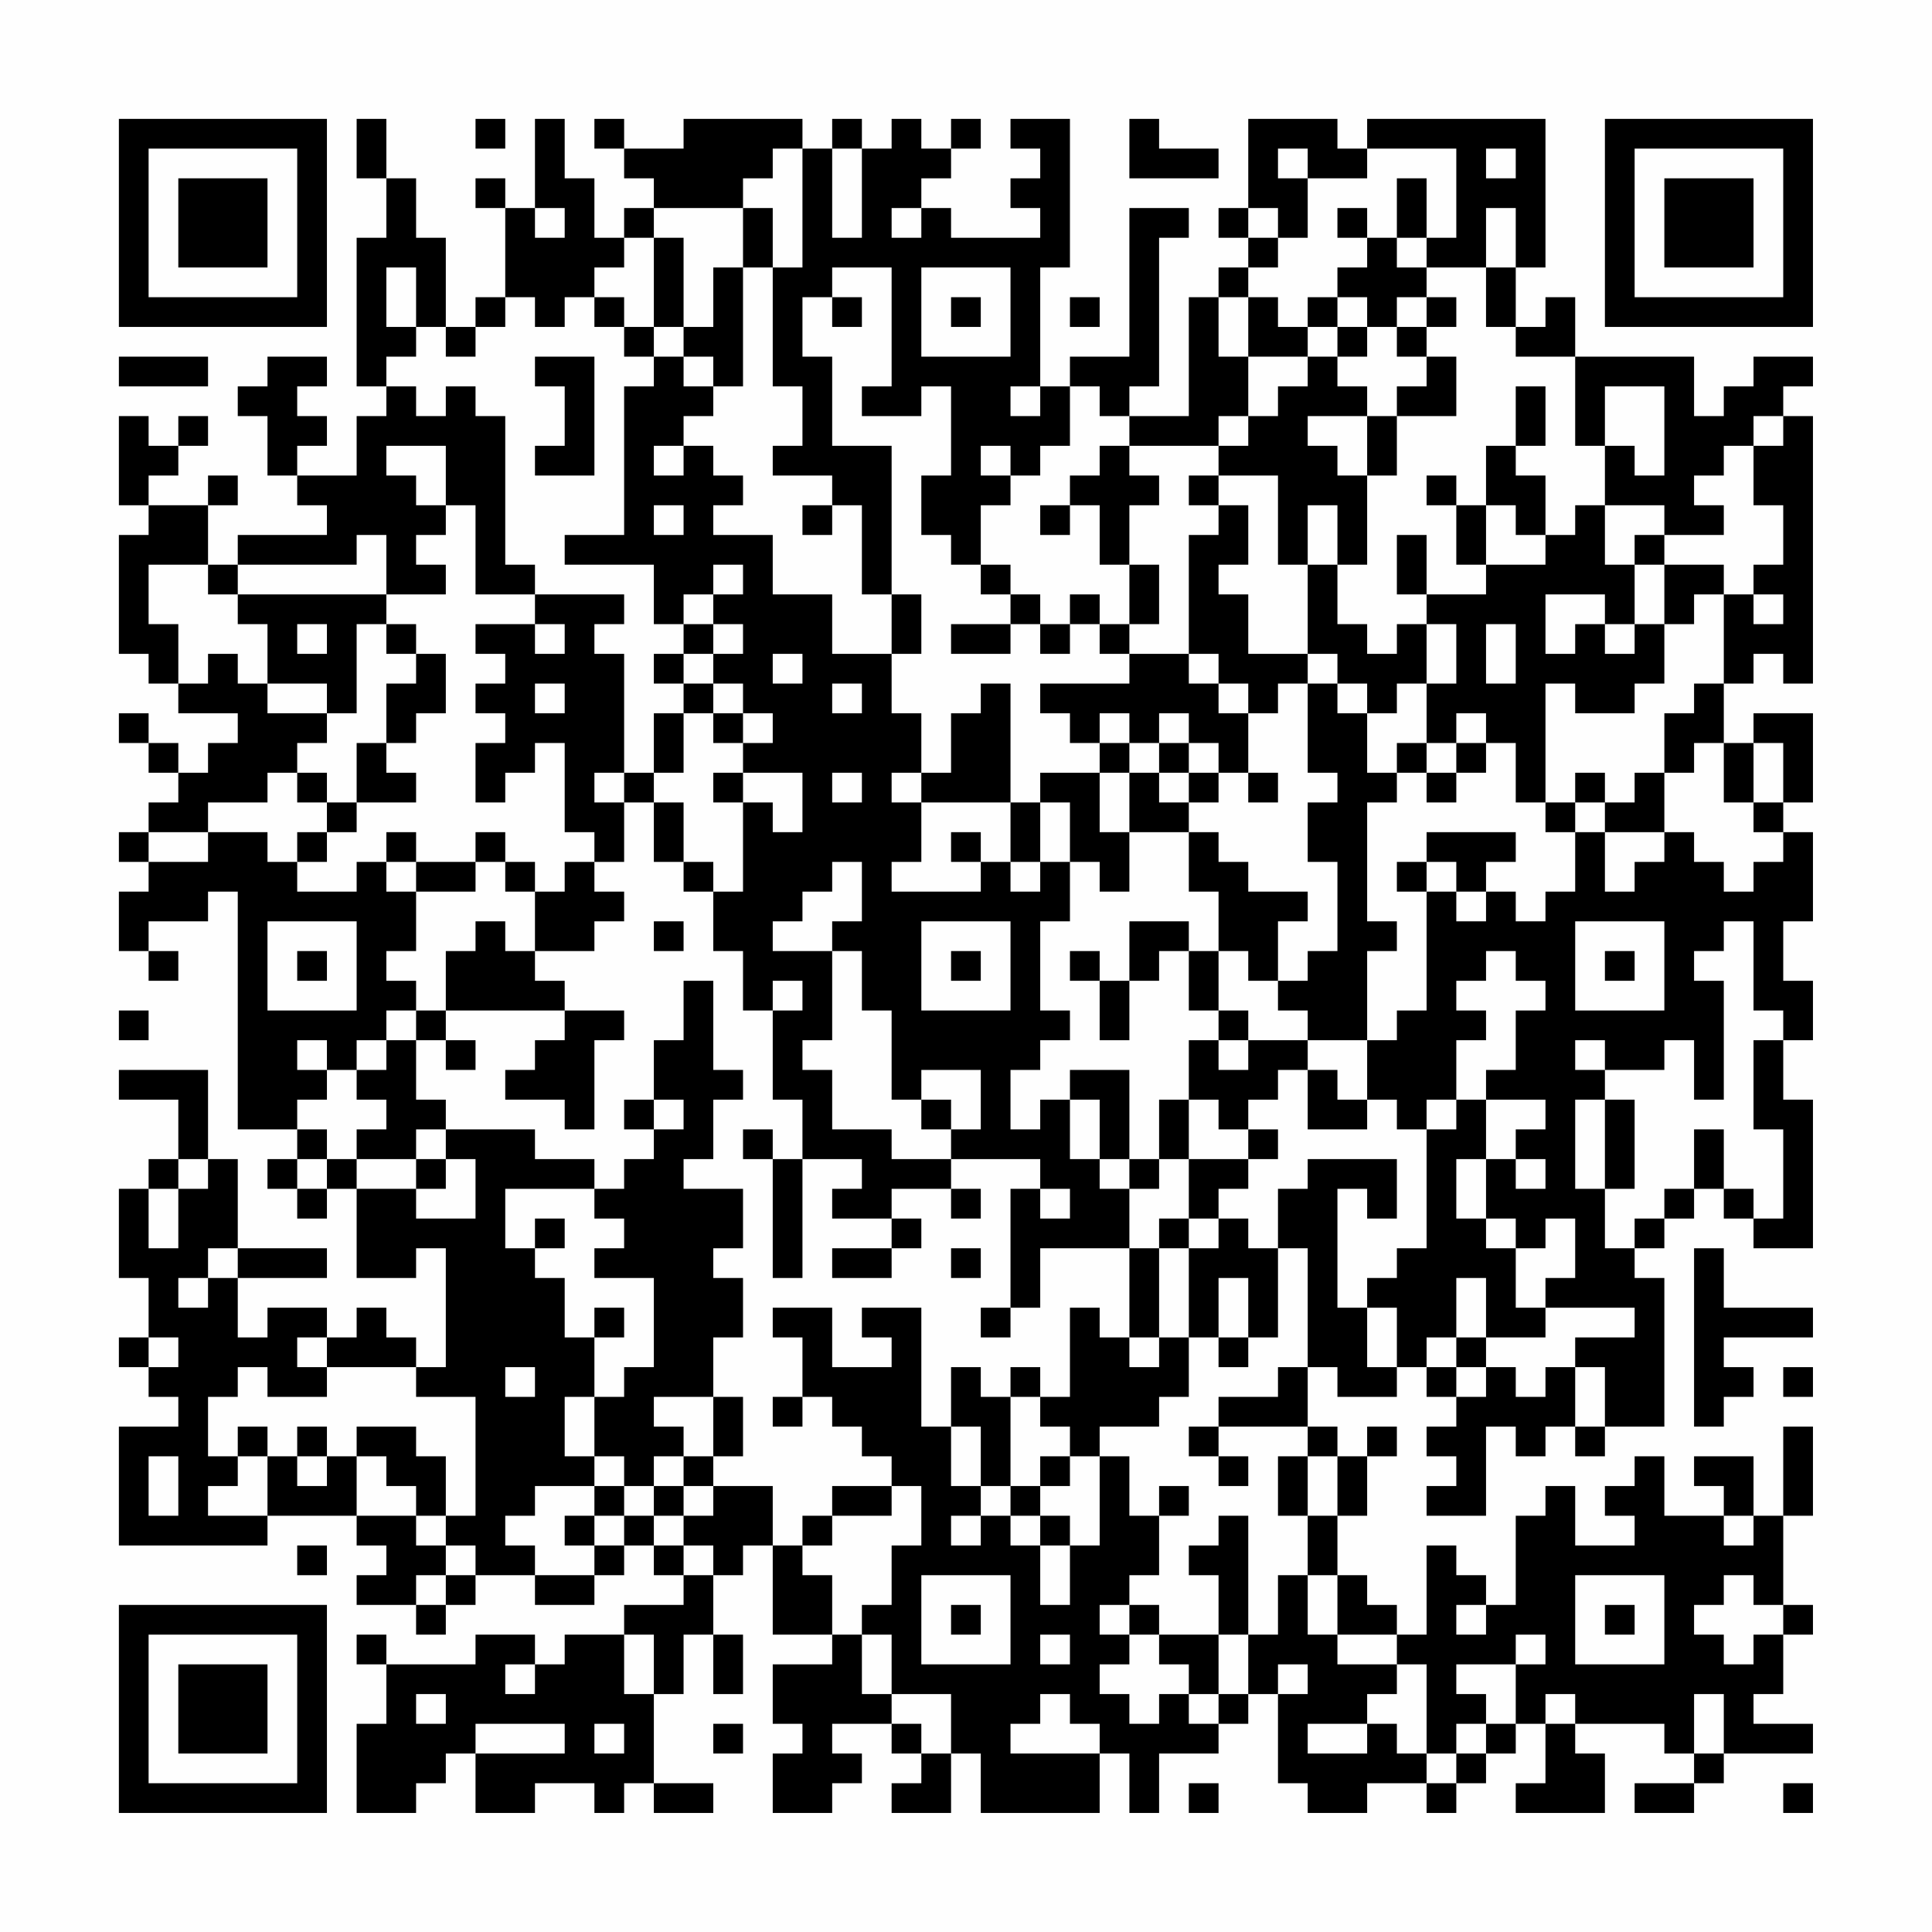 <?xml version="1.0" encoding="UTF-8"?>
<svg xmlns="http://www.w3.org/2000/svg" version="1.1" width="300" height="300" viewBox="0 0 300 300"><rect x="0" y="0" width="300" height="300" fill="#fefefe"/><g transform="scale(4.615)"><g transform="translate(4,4)"><path fill-rule="evenodd" d="M8 0L8 2L9 2L9 4L8 4L8 9L9 9L9 10L8 10L8 12L6 12L6 11L7 11L7 10L6 10L6 9L7 9L7 8L5 8L5 9L4 9L4 10L5 10L5 12L6 12L6 13L7 13L7 14L4 14L4 15L3 15L3 13L4 13L4 12L3 12L3 13L1 13L1 12L2 12L2 11L3 11L3 10L2 10L2 11L1 11L1 10L0 10L0 13L1 13L1 14L0 14L0 18L1 18L1 19L2 19L2 20L4 20L4 21L3 21L3 22L2 22L2 21L1 21L1 20L0 20L0 21L1 21L1 22L2 22L2 23L1 23L1 24L0 24L0 25L1 25L1 26L0 26L0 28L1 28L1 29L2 29L2 28L1 28L1 27L3 27L3 26L4 26L4 34L6 34L6 35L5 35L5 36L6 36L6 37L7 37L7 36L8 36L8 39L10 39L10 38L11 38L11 42L10 42L10 41L9 41L9 40L8 40L8 41L7 41L7 40L5 40L5 41L4 41L4 39L7 39L7 38L4 38L4 35L3 35L3 32L0 32L0 33L2 33L2 35L1 35L1 36L0 36L0 39L1 39L1 41L0 41L0 42L1 42L1 43L2 43L2 44L0 44L0 48L5 48L5 47L8 47L8 48L9 48L9 49L8 49L8 50L10 50L10 51L11 51L11 50L12 50L12 49L14 49L14 50L16 50L16 49L17 49L17 48L18 48L18 49L19 49L19 50L17 50L17 51L15 51L15 52L14 52L14 51L12 51L12 52L9 52L9 51L8 51L8 52L9 52L9 54L8 54L8 57L10 57L10 56L11 56L11 55L12 55L12 57L14 57L14 56L16 56L16 57L17 57L17 56L18 56L18 57L20 57L20 56L18 56L18 53L19 53L19 51L20 51L20 53L21 53L21 51L20 51L20 49L21 49L21 48L22 48L22 51L24 51L24 52L22 52L22 54L23 54L23 55L22 55L22 57L24 57L24 56L25 56L25 55L24 55L24 54L26 54L26 55L27 55L27 56L26 56L26 57L28 57L28 55L29 55L29 57L33 57L33 55L34 55L34 57L35 57L35 55L37 55L37 54L38 54L38 53L39 53L39 56L40 56L40 57L42 57L42 56L44 56L44 57L45 57L45 56L46 56L46 55L47 55L47 54L48 54L48 56L47 56L47 57L50 57L50 55L49 55L49 54L52 54L52 55L53 55L53 56L51 56L51 57L53 57L53 56L54 56L54 55L57 55L57 54L55 54L55 53L56 53L56 51L57 51L57 50L56 50L56 47L57 47L57 44L56 44L56 47L55 47L55 45L53 45L53 46L54 46L54 47L52 47L52 45L51 45L51 46L50 46L50 47L51 47L51 48L49 48L49 46L48 46L48 47L47 47L47 50L46 50L46 49L45 49L45 48L44 48L44 51L43 51L43 50L42 50L42 49L41 49L41 47L42 47L42 45L43 45L43 44L42 44L42 45L41 45L41 44L40 44L40 42L41 42L41 43L43 43L43 42L44 42L44 43L45 43L45 44L44 44L44 45L45 45L45 46L44 46L44 47L46 47L46 44L47 44L47 45L48 45L48 44L49 44L49 45L50 45L50 44L52 44L52 39L51 39L51 38L52 38L52 37L53 37L53 36L54 36L54 37L55 37L55 38L57 38L57 33L56 33L56 31L57 31L57 29L56 29L56 27L57 27L57 24L56 24L56 23L57 23L57 20L55 20L55 21L54 21L54 19L55 19L55 18L56 18L56 19L57 19L57 10L56 10L56 9L57 9L57 8L55 8L55 9L54 9L54 10L53 10L53 8L49 8L49 6L48 6L48 7L47 7L47 5L48 5L48 0L42 0L42 1L41 1L41 0L38 0L38 3L37 3L37 4L38 4L38 5L37 5L37 6L36 6L36 10L34 10L34 9L35 9L35 4L36 4L36 3L34 3L34 8L32 8L32 9L31 9L31 5L32 5L32 0L30 0L30 1L31 1L31 2L30 2L30 3L31 3L31 4L28 4L28 3L27 3L27 2L28 2L28 1L29 1L29 0L28 0L28 1L27 1L27 0L26 0L26 1L25 1L25 0L24 0L24 1L23 1L23 0L19 0L19 1L17 1L17 0L16 0L16 1L17 1L17 2L18 2L18 3L17 3L17 4L16 4L16 2L15 2L15 0L14 0L14 3L13 3L13 2L12 2L12 3L13 3L13 6L12 6L12 7L11 7L11 4L10 4L10 2L9 2L9 0ZM12 0L12 1L13 1L13 0ZM34 0L34 2L37 2L37 1L35 1L35 0ZM22 1L22 2L21 2L21 3L18 3L18 4L17 4L17 5L16 5L16 6L15 6L15 7L14 7L14 6L13 6L13 7L12 7L12 8L11 8L11 7L10 7L10 5L9 5L9 7L10 7L10 8L9 8L9 9L10 9L10 10L11 10L11 9L12 9L12 10L13 10L13 15L14 15L14 16L12 16L12 13L11 13L11 11L9 11L9 12L10 12L10 13L11 13L11 14L10 14L10 15L11 15L11 16L9 16L9 14L8 14L8 15L4 15L4 16L3 16L3 15L1 15L1 17L2 17L2 19L3 19L3 18L4 18L4 19L5 19L5 20L7 20L7 21L6 21L6 22L5 22L5 23L3 23L3 24L1 24L1 25L3 25L3 24L5 24L5 25L6 25L6 26L8 26L8 25L9 25L9 26L10 26L10 28L9 28L9 29L10 29L10 30L9 30L9 31L8 31L8 32L7 32L7 31L6 31L6 32L7 32L7 33L6 33L6 34L7 34L7 35L6 35L6 36L7 36L7 35L8 35L8 36L10 36L10 37L12 37L12 35L11 35L11 34L14 34L14 35L16 35L16 36L13 36L13 38L14 38L14 39L15 39L15 41L16 41L16 43L15 43L15 45L16 45L16 46L14 46L14 47L13 47L13 48L14 48L14 49L16 49L16 48L17 48L17 47L18 47L18 48L19 48L19 49L20 49L20 48L19 48L19 47L20 47L20 46L22 46L22 48L23 48L23 49L24 49L24 51L25 51L25 53L26 53L26 54L27 54L27 55L28 55L28 53L26 53L26 51L25 51L25 50L26 50L26 48L27 48L27 46L26 46L26 45L25 45L25 44L24 44L24 43L23 43L23 41L22 41L22 40L24 40L24 42L26 42L26 41L25 41L25 40L27 40L27 44L28 44L28 46L29 46L29 47L28 47L28 48L29 48L29 47L30 47L30 48L31 48L31 50L32 50L32 48L33 48L33 45L34 45L34 47L35 47L35 49L34 49L34 50L33 50L33 51L34 51L34 52L33 52L33 53L34 53L34 54L35 54L35 53L36 53L36 54L37 54L37 53L38 53L38 51L39 51L39 49L40 49L40 51L41 51L41 52L43 52L43 53L42 53L42 54L40 54L40 55L42 55L42 54L43 54L43 55L44 55L44 56L45 56L45 55L46 55L46 54L47 54L47 52L48 52L48 51L47 51L47 52L45 52L45 53L46 53L46 54L45 54L45 55L44 55L44 52L43 52L43 51L41 51L41 49L40 49L40 47L41 47L41 45L40 45L40 44L37 44L37 43L39 43L39 42L40 42L40 38L39 38L39 36L40 36L40 35L43 35L43 37L42 37L42 36L41 36L41 40L42 40L42 42L43 42L43 40L42 40L42 39L43 39L43 38L44 38L44 34L45 34L45 33L46 33L46 35L45 35L45 37L46 37L46 38L47 38L47 40L48 40L48 41L46 41L46 39L45 39L45 41L44 41L44 42L45 42L45 43L46 43L46 42L47 42L47 43L48 43L48 42L49 42L49 44L50 44L50 42L49 42L49 41L51 41L51 40L48 40L48 39L49 39L49 37L48 37L48 38L47 38L47 37L46 37L46 35L47 35L47 36L48 36L48 35L47 35L47 34L48 34L48 33L46 33L46 32L47 32L47 30L48 30L48 29L47 29L47 28L46 28L46 29L45 29L45 30L46 30L46 31L45 31L45 33L44 33L44 34L43 34L43 33L42 33L42 31L43 31L43 30L44 30L44 26L45 26L45 27L46 27L46 26L47 26L47 27L48 27L48 26L49 26L49 24L50 24L50 26L51 26L51 25L52 25L52 24L53 24L53 25L54 25L54 26L55 26L55 25L56 25L56 24L55 24L55 23L56 23L56 21L55 21L55 23L54 23L54 21L53 21L53 22L52 22L52 20L53 20L53 19L54 19L54 16L55 16L55 17L56 17L56 16L55 16L55 15L56 15L56 13L55 13L55 11L56 11L56 10L55 10L55 11L54 11L54 12L53 12L53 13L54 13L54 14L52 14L52 13L50 13L50 11L51 11L51 12L52 12L52 9L50 9L50 11L49 11L49 8L47 8L47 7L46 7L46 5L47 5L47 3L46 3L46 5L44 5L44 4L45 4L45 1L42 1L42 2L40 2L40 1L39 1L39 2L40 2L40 4L39 4L39 3L38 3L38 4L39 4L39 5L38 5L38 6L37 6L37 8L38 8L38 10L37 10L37 11L34 11L34 10L33 10L33 9L32 9L32 11L31 11L31 12L30 12L30 11L29 11L29 12L30 12L30 13L29 13L29 15L28 15L28 14L27 14L27 12L28 12L28 9L27 9L27 10L25 10L25 9L26 9L26 5L24 5L24 6L23 6L23 8L24 8L24 11L26 11L26 16L25 16L25 13L24 13L24 12L22 12L22 11L23 11L23 9L22 9L22 5L23 5L23 1ZM24 1L24 4L25 4L25 1ZM46 1L46 2L47 2L47 1ZM43 2L43 4L42 4L42 3L41 3L41 4L42 4L42 5L41 5L41 6L40 6L40 7L39 7L39 6L38 6L38 8L40 8L40 9L39 9L39 10L38 10L38 11L37 11L37 12L36 12L36 13L37 13L37 14L36 14L36 18L34 18L34 17L35 17L35 15L34 15L34 13L35 13L35 12L34 12L34 11L33 11L33 12L32 12L32 13L31 13L31 14L32 14L32 13L33 13L33 15L34 15L34 17L33 17L33 16L32 16L32 17L31 17L31 16L30 16L30 15L29 15L29 16L30 16L30 17L28 17L28 18L30 18L30 17L31 17L31 18L32 18L32 17L33 17L33 18L34 18L34 19L31 19L31 20L32 20L32 21L33 21L33 22L31 22L31 23L30 23L30 19L29 19L29 20L28 20L28 22L27 22L27 20L26 20L26 18L27 18L27 16L26 16L26 18L24 18L24 16L22 16L22 14L20 14L20 13L21 13L21 12L20 12L20 11L19 11L19 10L20 10L20 9L21 9L21 5L22 5L22 3L21 3L21 5L20 5L20 7L19 7L19 4L18 4L18 7L17 7L17 6L16 6L16 7L17 7L17 8L18 8L18 9L17 9L17 14L15 14L15 15L18 15L18 17L19 17L19 18L18 18L18 19L19 19L19 20L18 20L18 22L17 22L17 18L16 18L16 17L17 17L17 16L14 16L14 17L12 17L12 18L13 18L13 19L12 19L12 20L13 20L13 21L12 21L12 23L13 23L13 22L14 22L14 21L15 21L15 24L16 24L16 25L15 25L15 26L14 26L14 25L13 25L13 24L12 24L12 25L10 25L10 24L9 24L9 25L10 25L10 26L12 26L12 25L13 25L13 26L14 26L14 28L13 28L13 27L12 27L12 28L11 28L11 30L10 30L10 31L9 31L9 32L8 32L8 33L9 33L9 34L8 34L8 35L10 35L10 36L11 36L11 35L10 35L10 34L11 34L11 33L10 33L10 31L11 31L11 32L12 32L12 31L11 31L11 30L15 30L15 31L14 31L14 32L13 32L13 33L15 33L15 34L16 34L16 31L17 31L17 30L15 30L15 29L14 29L14 28L16 28L16 27L17 27L17 26L16 26L16 25L17 25L17 23L18 23L18 25L19 25L19 26L20 26L20 28L21 28L21 30L22 30L22 33L23 33L23 35L22 35L22 34L21 34L21 35L22 35L22 39L23 39L23 35L25 35L25 36L24 36L24 37L26 37L26 38L24 38L24 39L26 39L26 38L27 38L27 37L26 37L26 36L28 36L28 37L29 37L29 36L28 36L28 35L31 35L31 36L30 36L30 40L29 40L29 41L30 41L30 40L31 40L31 38L34 38L34 41L33 41L33 40L32 40L32 43L31 43L31 42L30 42L30 43L29 43L29 42L28 42L28 44L29 44L29 46L30 46L30 47L31 47L31 48L32 48L32 47L31 47L31 46L32 46L32 45L33 45L33 44L35 44L35 43L36 43L36 41L37 41L37 42L38 42L38 41L39 41L39 38L38 38L38 37L37 37L37 36L38 36L38 35L39 35L39 34L38 34L38 33L39 33L39 32L40 32L40 34L42 34L42 33L41 33L41 32L40 32L40 31L42 31L42 28L43 28L43 27L42 27L42 23L43 23L43 22L44 22L44 23L45 23L45 22L46 22L46 21L47 21L47 23L48 23L48 24L49 24L49 23L50 23L50 24L52 24L52 22L51 22L51 23L50 23L50 22L49 22L49 23L48 23L48 19L49 19L49 20L51 20L51 19L52 19L52 17L53 17L53 16L54 16L54 15L52 15L52 14L51 14L51 15L50 15L50 13L49 13L49 14L48 14L48 12L47 12L47 11L48 11L48 9L47 9L47 11L46 11L46 13L45 13L45 12L44 12L44 13L45 13L45 15L46 15L46 16L44 16L44 14L43 14L43 16L44 16L44 17L43 17L43 18L42 18L42 17L41 17L41 15L42 15L42 12L43 12L43 10L45 10L45 8L44 8L44 7L45 7L45 6L44 6L44 5L43 5L43 4L44 4L44 2ZM14 3L14 4L15 4L15 3ZM26 3L26 4L27 4L27 3ZM27 5L27 8L30 8L30 5ZM24 6L24 7L25 7L25 6ZM28 6L28 7L29 7L29 6ZM32 6L32 7L33 7L33 6ZM41 6L41 7L40 7L40 8L41 8L41 9L42 9L42 10L40 10L40 11L41 11L41 12L42 12L42 10L43 10L43 9L44 9L44 8L43 8L43 7L44 7L44 6L43 6L43 7L42 7L42 6ZM18 7L18 8L19 8L19 9L20 9L20 8L19 8L19 7ZM41 7L41 8L42 8L42 7ZM0 8L0 9L3 9L3 8ZM14 8L14 9L15 9L15 11L14 11L14 12L16 12L16 8ZM30 9L30 10L31 10L31 9ZM18 11L18 12L19 12L19 11ZM37 12L37 13L38 13L38 15L37 15L37 16L38 16L38 18L40 18L40 19L39 19L39 20L38 20L38 19L37 19L37 18L36 18L36 19L37 19L37 20L38 20L38 22L37 22L37 21L36 21L36 20L35 20L35 21L34 21L34 20L33 20L33 21L34 21L34 22L33 22L33 24L34 24L34 26L33 26L33 25L32 25L32 23L31 23L31 25L30 25L30 23L27 23L27 22L26 22L26 23L27 23L27 25L26 25L26 26L29 26L29 25L30 25L30 26L31 26L31 25L32 25L32 27L31 27L31 30L32 30L32 31L31 31L31 32L30 32L30 34L31 34L31 33L32 33L32 35L33 35L33 36L34 36L34 38L35 38L35 41L34 41L34 42L35 42L35 41L36 41L36 38L37 38L37 37L36 37L36 35L38 35L38 34L37 34L37 33L36 33L36 31L37 31L37 32L38 32L38 31L40 31L40 30L39 30L39 29L40 29L40 28L41 28L41 25L40 25L40 23L41 23L41 22L40 22L40 19L41 19L41 20L42 20L42 22L43 22L43 21L44 21L44 22L45 22L45 21L46 21L46 20L45 20L45 21L44 21L44 19L45 19L45 17L44 17L44 19L43 19L43 20L42 20L42 19L41 19L41 18L40 18L40 15L41 15L41 13L40 13L40 15L39 15L39 12ZM18 13L18 14L19 14L19 13ZM23 13L23 14L24 14L24 13ZM46 13L46 15L48 15L48 14L47 14L47 13ZM20 15L20 16L19 16L19 17L20 17L20 18L19 18L19 19L20 19L20 20L19 20L19 22L18 22L18 23L19 23L19 25L20 25L20 26L21 26L21 23L22 23L22 24L23 24L23 22L21 22L21 21L22 21L22 20L21 20L21 19L20 19L20 18L21 18L21 17L20 17L20 16L21 16L21 15ZM51 15L51 17L50 17L50 16L48 16L48 18L49 18L49 17L50 17L50 18L51 18L51 17L52 17L52 15ZM4 16L4 17L5 17L5 19L7 19L7 20L8 20L8 17L9 17L9 18L10 18L10 19L9 19L9 21L8 21L8 23L7 23L7 22L6 22L6 23L7 23L7 24L6 24L6 25L7 25L7 24L8 24L8 23L10 23L10 22L9 22L9 21L10 21L10 20L11 20L11 18L10 18L10 17L9 17L9 16ZM6 17L6 18L7 18L7 17ZM14 17L14 18L15 18L15 17ZM46 17L46 19L47 19L47 17ZM22 18L22 19L23 19L23 18ZM14 19L14 20L15 20L15 19ZM24 19L24 20L25 20L25 19ZM20 20L20 21L21 21L21 20ZM35 21L35 22L34 22L34 24L36 24L36 26L37 26L37 28L36 28L36 27L34 27L34 29L33 29L33 28L32 28L32 29L33 29L33 31L34 31L34 29L35 29L35 28L36 28L36 30L37 30L37 31L38 31L38 30L37 30L37 28L38 28L38 29L39 29L39 27L40 27L40 26L38 26L38 25L37 25L37 24L36 24L36 23L37 23L37 22L36 22L36 21ZM16 22L16 23L17 23L17 22ZM20 22L20 23L21 23L21 22ZM24 22L24 23L25 23L25 22ZM35 22L35 23L36 23L36 22ZM38 22L38 23L39 23L39 22ZM28 24L28 25L29 25L29 24ZM44 24L44 25L43 25L43 26L44 26L44 25L45 25L45 26L46 26L46 25L47 25L47 24ZM24 25L24 26L23 26L23 27L22 27L22 28L24 28L24 31L23 31L23 32L24 32L24 34L26 34L26 35L28 35L28 34L29 34L29 32L27 32L27 33L26 33L26 30L25 30L25 28L24 28L24 27L25 27L25 25ZM5 27L5 30L8 30L8 27ZM18 27L18 28L19 28L19 27ZM27 27L27 30L30 30L30 27ZM49 27L49 30L52 30L52 27ZM54 27L54 28L53 28L53 29L54 29L54 33L53 33L53 31L52 31L52 32L50 32L50 31L49 31L49 32L50 32L50 33L49 33L49 36L50 36L50 38L51 38L51 37L52 37L52 36L53 36L53 34L54 34L54 36L55 36L55 37L56 37L56 34L55 34L55 31L56 31L56 30L55 30L55 27ZM6 28L6 29L7 29L7 28ZM28 28L28 29L29 29L29 28ZM50 28L50 29L51 29L51 28ZM19 29L19 31L18 31L18 33L17 33L17 34L18 34L18 35L17 35L17 36L16 36L16 37L17 37L17 38L16 38L16 39L18 39L18 42L17 42L17 43L16 43L16 45L17 45L17 46L16 46L16 47L15 47L15 48L16 48L16 47L17 47L17 46L18 46L18 47L19 47L19 46L20 46L20 45L21 45L21 43L20 43L20 41L21 41L21 39L20 39L20 38L21 38L21 36L19 36L19 35L20 35L20 33L21 33L21 32L20 32L20 29ZM22 29L22 30L23 30L23 29ZM0 30L0 31L1 31L1 30ZM32 32L32 33L33 33L33 35L34 35L34 36L35 36L35 35L36 35L36 33L35 33L35 35L34 35L34 32ZM18 33L18 34L19 34L19 33ZM27 33L27 34L28 34L28 33ZM50 33L50 36L51 36L51 33ZM2 35L2 36L1 36L1 38L2 38L2 36L3 36L3 35ZM31 36L31 37L32 37L32 36ZM14 37L14 38L15 38L15 37ZM35 37L35 38L36 38L36 37ZM3 38L3 39L2 39L2 40L3 40L3 39L4 39L4 38ZM28 38L28 39L29 39L29 38ZM53 38L53 44L54 44L54 43L55 43L55 42L54 42L54 41L57 41L57 40L54 40L54 38ZM37 39L37 41L38 41L38 39ZM16 40L16 41L17 41L17 40ZM1 41L1 42L2 42L2 41ZM6 41L6 42L7 42L7 43L5 43L5 42L4 42L4 43L3 43L3 45L4 45L4 46L3 46L3 47L5 47L5 45L6 45L6 46L7 46L7 45L8 45L8 47L10 47L10 48L11 48L11 49L10 49L10 50L11 50L11 49L12 49L12 48L11 48L11 47L12 47L12 43L10 43L10 42L7 42L7 41ZM45 41L45 42L46 42L46 41ZM13 42L13 43L14 43L14 42ZM56 42L56 43L57 43L57 42ZM18 43L18 44L19 44L19 45L18 45L18 46L19 46L19 45L20 45L20 43ZM22 43L22 44L23 44L23 43ZM30 43L30 46L31 46L31 45L32 45L32 44L31 44L31 43ZM4 44L4 45L5 45L5 44ZM6 44L6 45L7 45L7 44ZM8 44L8 45L9 45L9 46L10 46L10 47L11 47L11 45L10 45L10 44ZM36 44L36 45L37 45L37 46L38 46L38 45L37 45L37 44ZM1 45L1 47L2 47L2 45ZM39 45L39 47L40 47L40 45ZM24 46L24 47L23 47L23 48L24 48L24 47L26 47L26 46ZM35 46L35 47L36 47L36 46ZM37 47L37 48L36 48L36 49L37 49L37 51L35 51L35 50L34 50L34 51L35 51L35 52L36 52L36 53L37 53L37 51L38 51L38 47ZM54 47L54 48L55 48L55 47ZM6 48L6 49L7 49L7 48ZM27 49L27 52L30 52L30 49ZM49 49L49 52L52 52L52 49ZM54 49L54 50L53 50L53 51L54 51L54 52L55 52L55 51L56 51L56 50L55 50L55 49ZM28 50L28 51L29 51L29 50ZM45 50L45 51L46 51L46 50ZM50 50L50 51L51 51L51 50ZM17 51L17 53L18 53L18 51ZM31 51L31 52L32 52L32 51ZM13 52L13 53L14 53L14 52ZM39 52L39 53L40 53L40 52ZM10 53L10 54L11 54L11 53ZM31 53L31 54L30 54L30 55L33 55L33 54L32 54L32 53ZM48 53L48 54L49 54L49 53ZM53 53L53 55L54 55L54 53ZM12 54L12 55L15 55L15 54ZM16 54L16 55L17 55L17 54ZM20 54L20 55L21 55L21 54ZM36 56L36 57L37 57L37 56ZM56 56L56 57L57 57L57 56ZM0 0L0 7L7 7L7 0ZM1 1L1 6L6 6L6 1ZM2 2L2 5L5 5L5 2ZM50 0L50 7L57 7L57 0ZM51 1L51 6L56 6L56 1ZM52 2L52 5L55 5L55 2ZM0 50L0 57L7 57L7 50ZM1 51L1 56L6 56L6 51ZM2 52L2 55L5 55L5 52Z" fill="#000000"/></g></g></svg>
